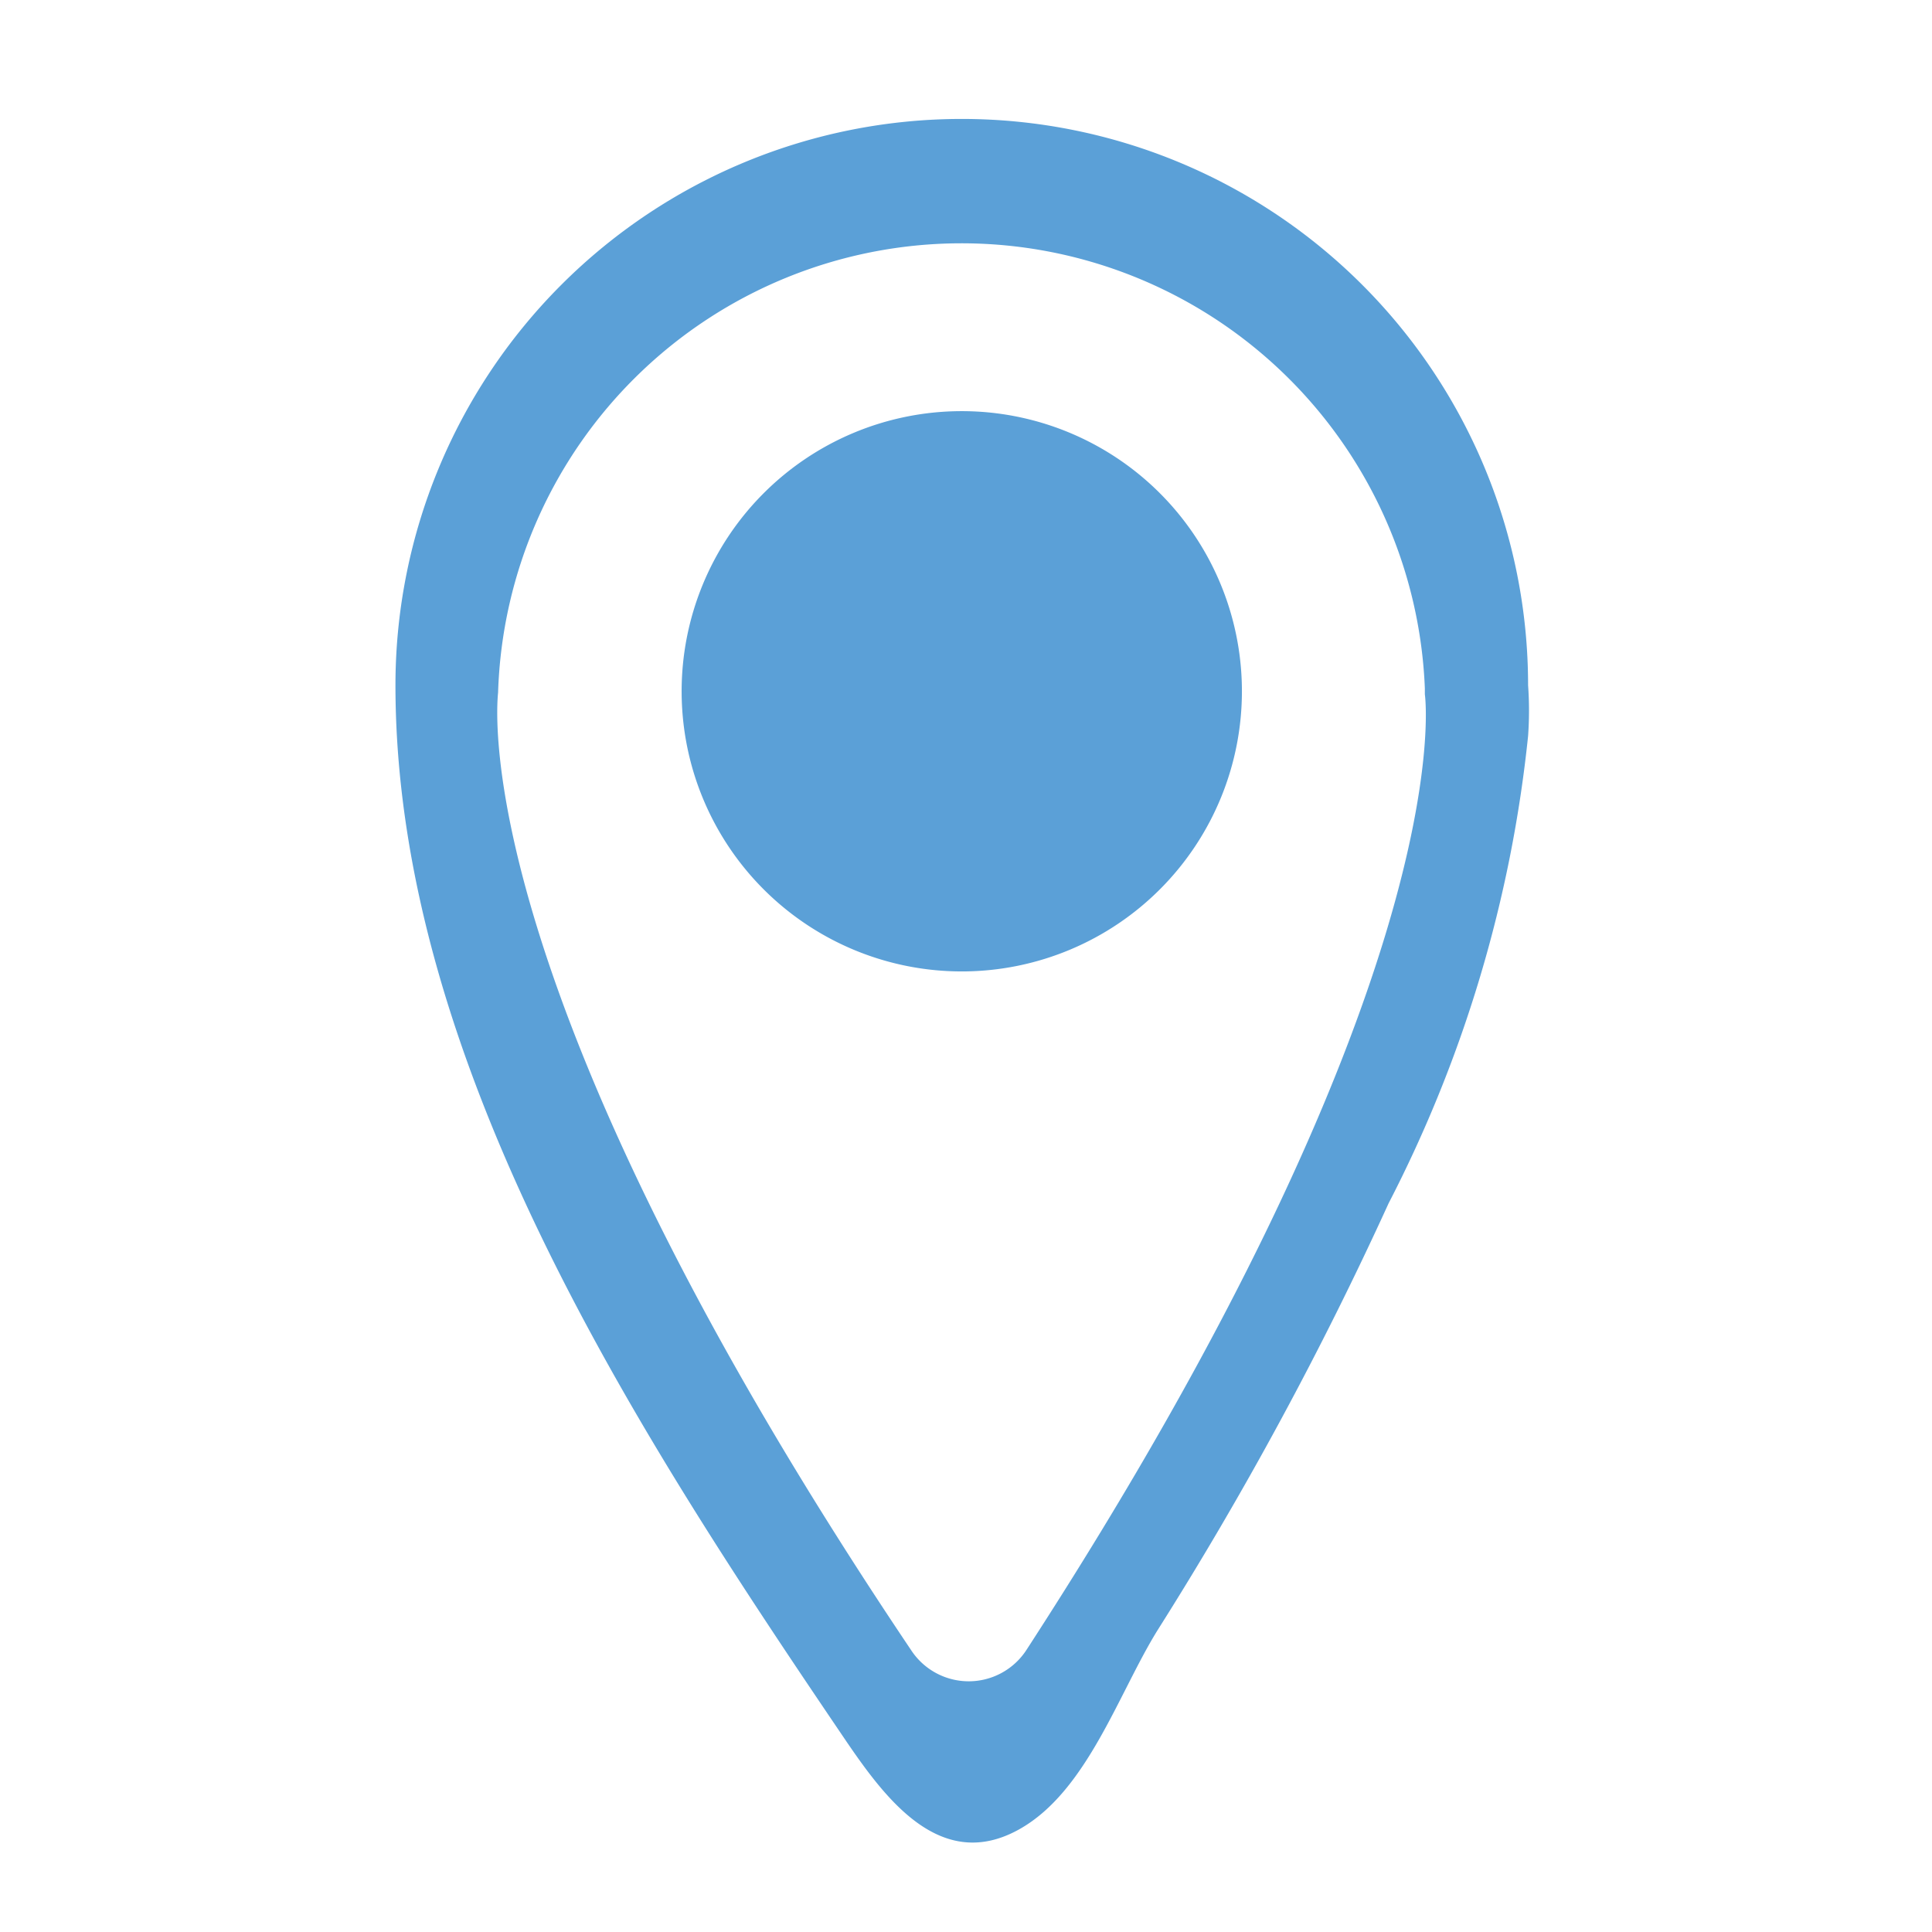 <svg id="Camada_1" data-name="Camada 1" xmlns="http://www.w3.org/2000/svg" viewBox="0 0 32 32"><defs><style>.cls-1{fill:#5ba0d7;}</style></defs><title>Prancheta 1 cópia 5</title><path class="cls-1" d="M25.31,12.19a5.89,5.89,0,0,0,0-.84,9.38,9.38,0,0,0-18.76,0c0,6.3,4.09,12.51,7.48,17.51.65.95,1.56,2.16,2.85,1.44,1.13-.63,1.65-2.27,2.3-3.31A59.31,59.31,0,0,0,23,19.93,21.73,21.73,0,0,0,25.31,12.19ZM17,27.33a1.14,1.14,0,0,1-1.91,0C7.79,16.47,8.22,11.77,8.25,11.47A7.68,7.68,0,0,1,23.6,11.4v.1C23.63,11.71,24.1,16.39,17,27.33Z"/><path class="cls-1" d="M15.9,6.81a4.64,4.64,0,1,0,4.67,4.62A4.64,4.64,0,0,0,15.9,6.81Z"/></svg>
